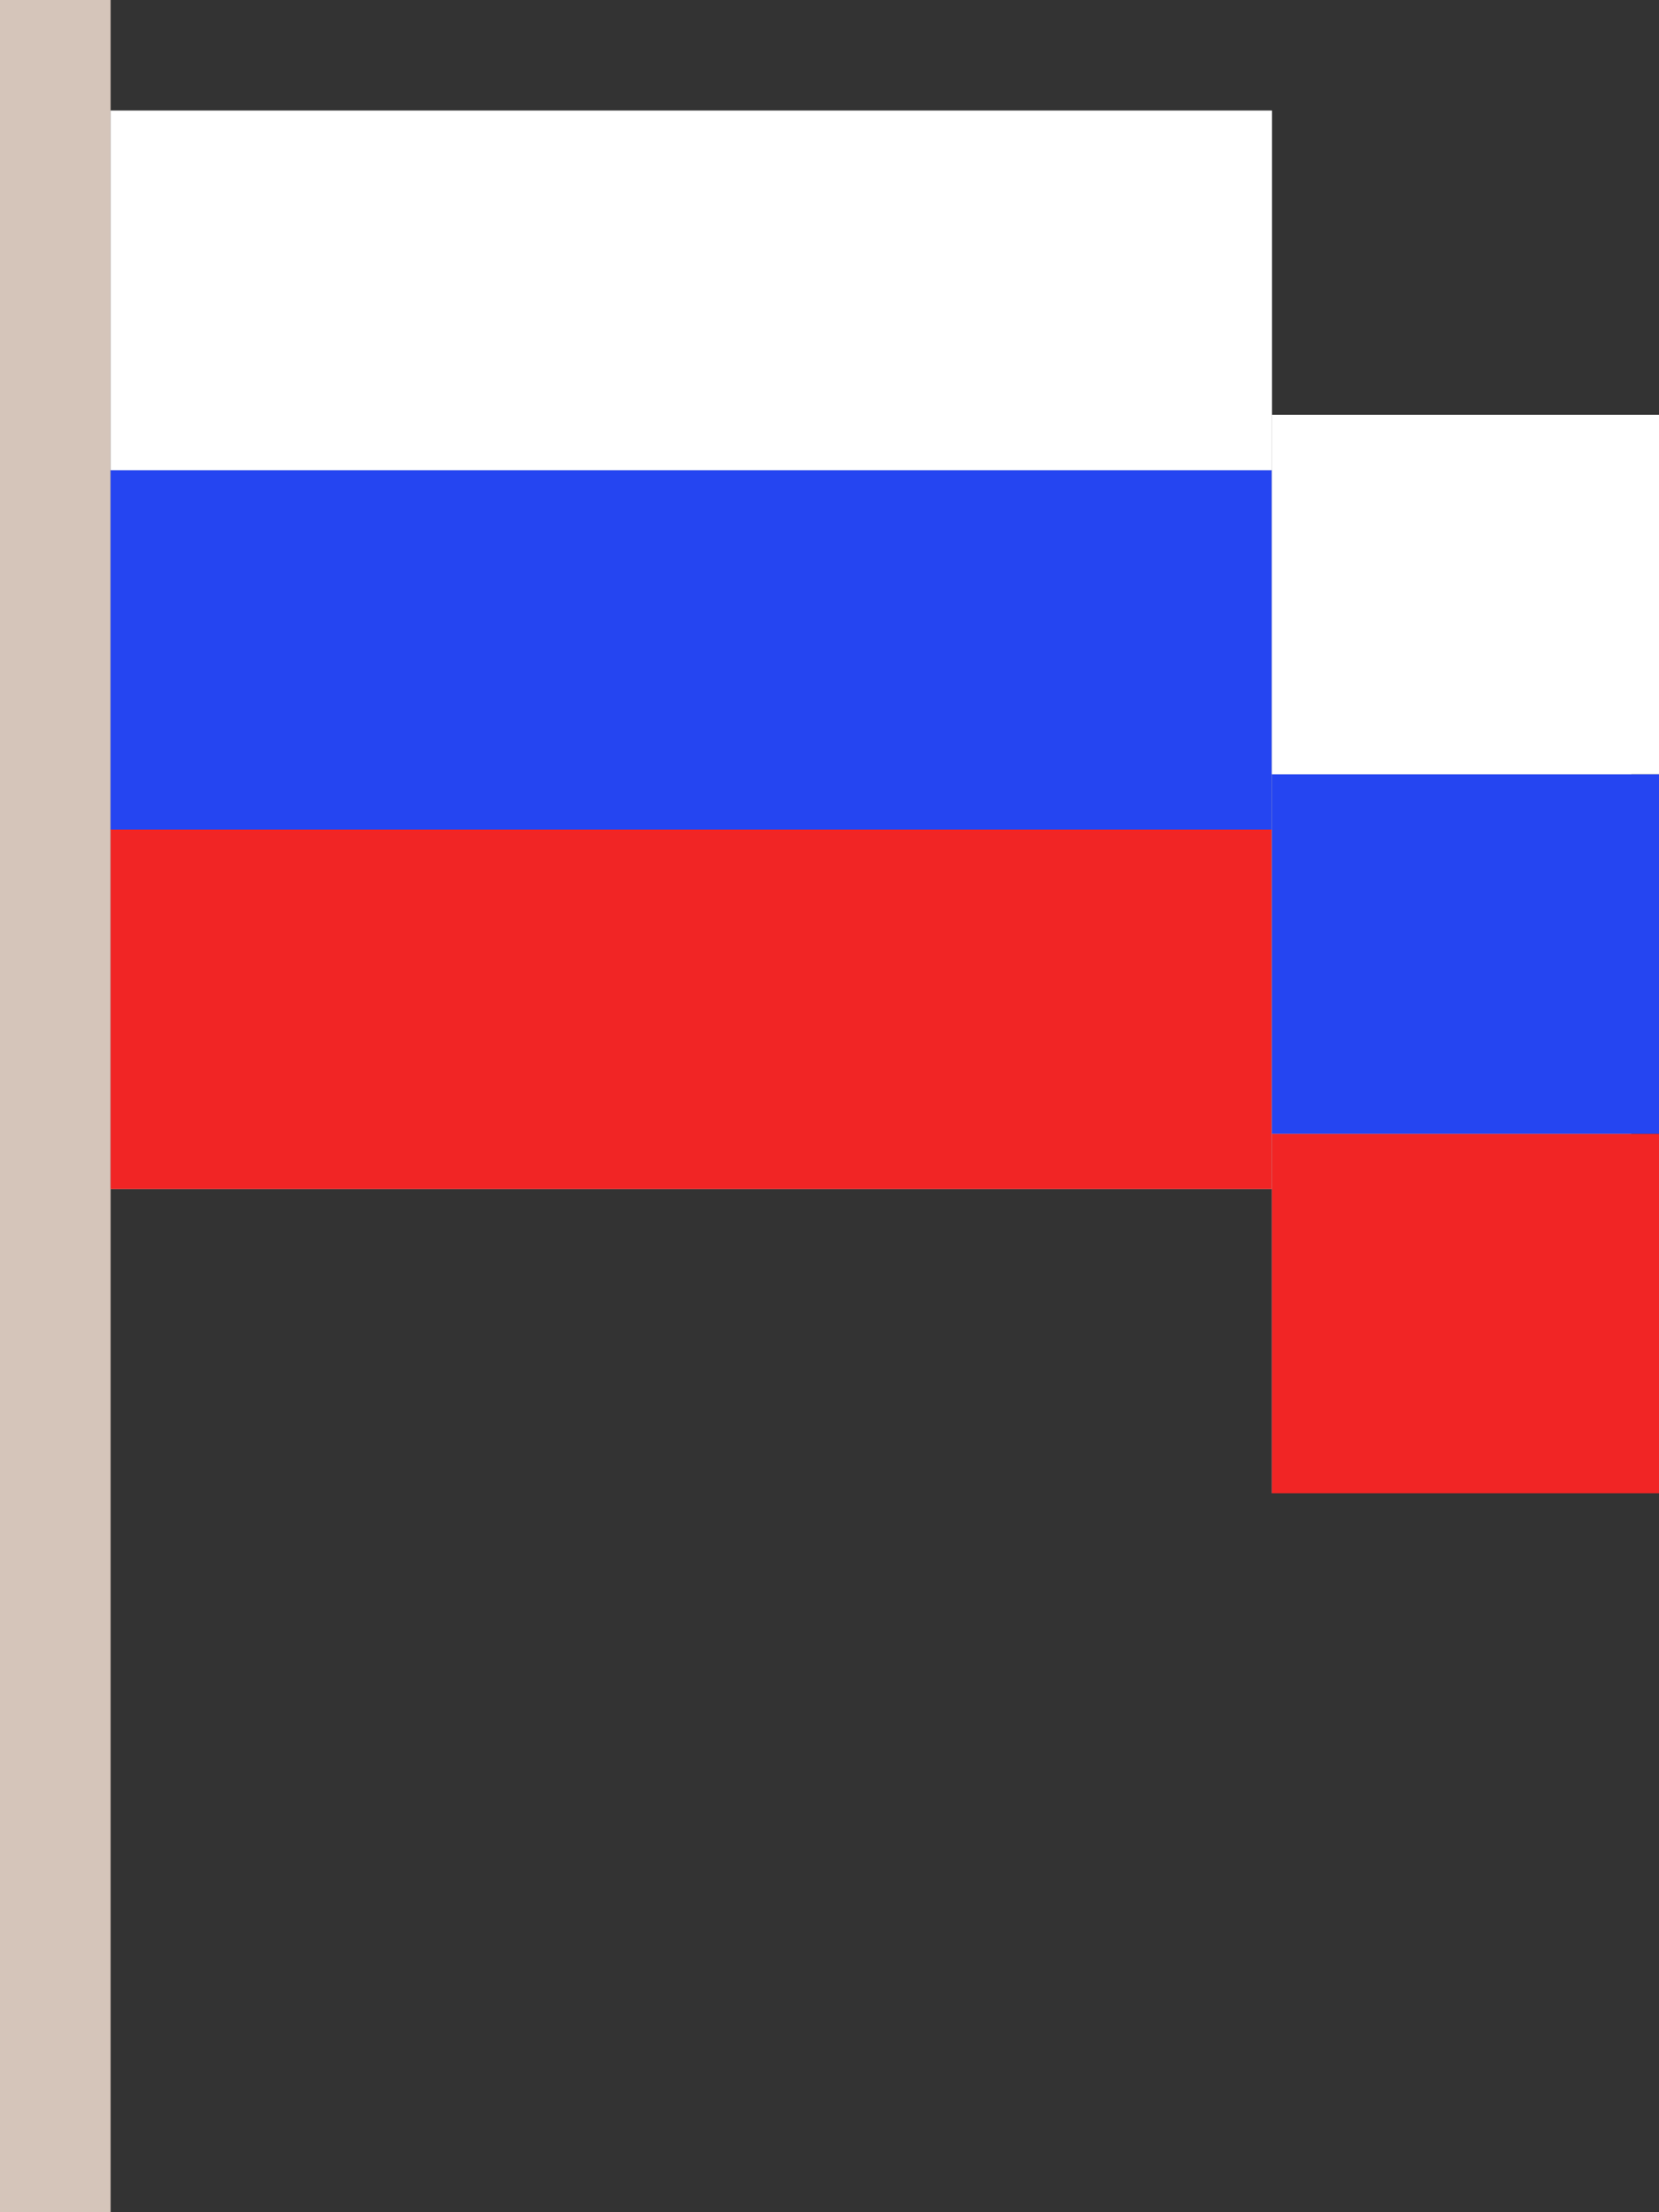 <svg width="60" height="80" viewBox="0 0 60 80" fill="none" xmlns="http://www.w3.org/2000/svg">
<rect x="0" y="0" width="60" height="80" fill="#333333" stroke="none"/>
<rect width="4" height="80" fill="#D5C5BA"/>
<rect x="4" y="4" width="42" height="39" fill="#C4C4C4"/>
<rect x="4" y="30" width="42" height="13" fill="#F12525"/>
<rect x="4" y="17" width="42" height="13" fill="#2545F1"/>
<rect x="4" y="4" width="42" height="13" fill="white"/>
<rect x="46" y="15" width="13" height="39" fill="#C4C4C4"/>
<rect x="46" y="41" width="14" height="13" fill="#F12525"/>
<rect x="46" y="28" width="14" height="13" fill="#2545F1"/>
<rect x="46" y="15" width="14" height="13" fill="white"/>
</svg>
